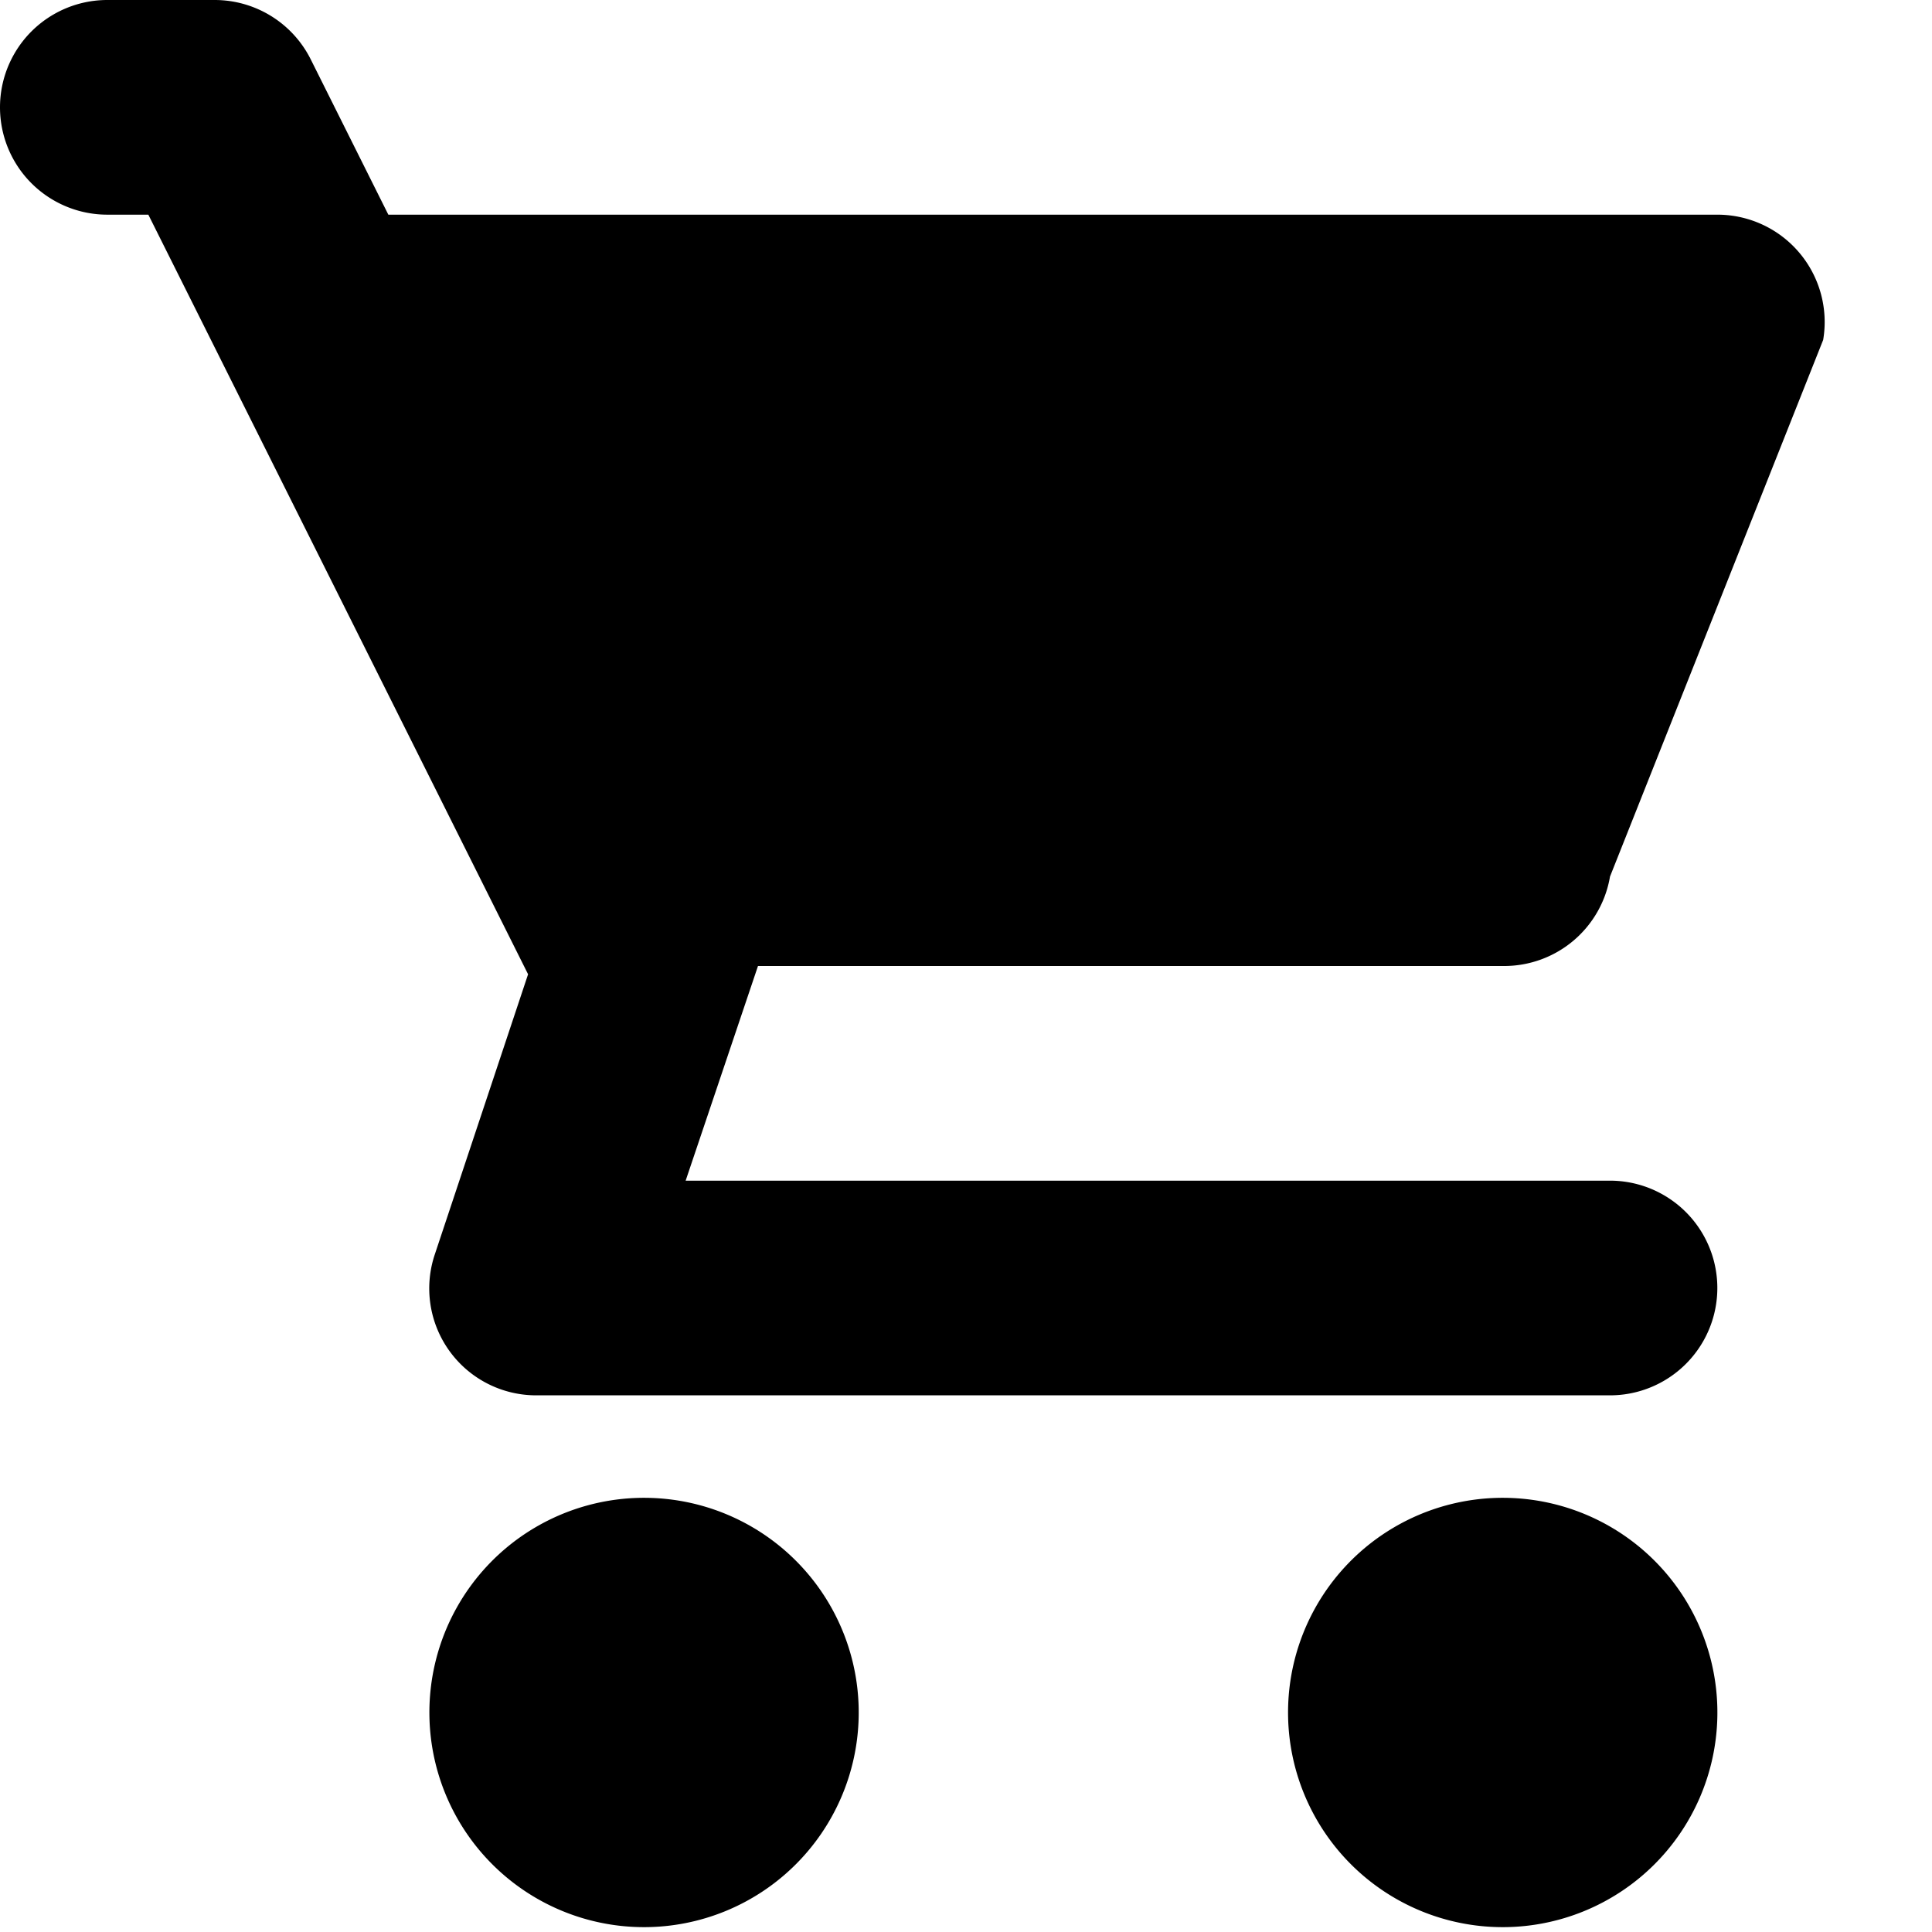 <svg xmlns="http://www.w3.org/2000/svg" viewBox="0 0 18 18"><path d="M15 11H6.388l.674-2h6.952A1 1 0 0015 8.167l1.986-5A1 1 0 0016 2H3.618L2.895.553A1.001 1.001 0 002 0H1a1 1 0 100 2h.382L4.92 9.077l-.868 2.607A.996.996 0 005 13h10a1 1 0 100-2zm-7 5a2 2 0 10-3.999-.001A2 2 0 008 16zm8 0a2 2 0 10-3.999-.001A2 2 0 0016 16z" fill="currentColor" stroke="none"></path></svg>